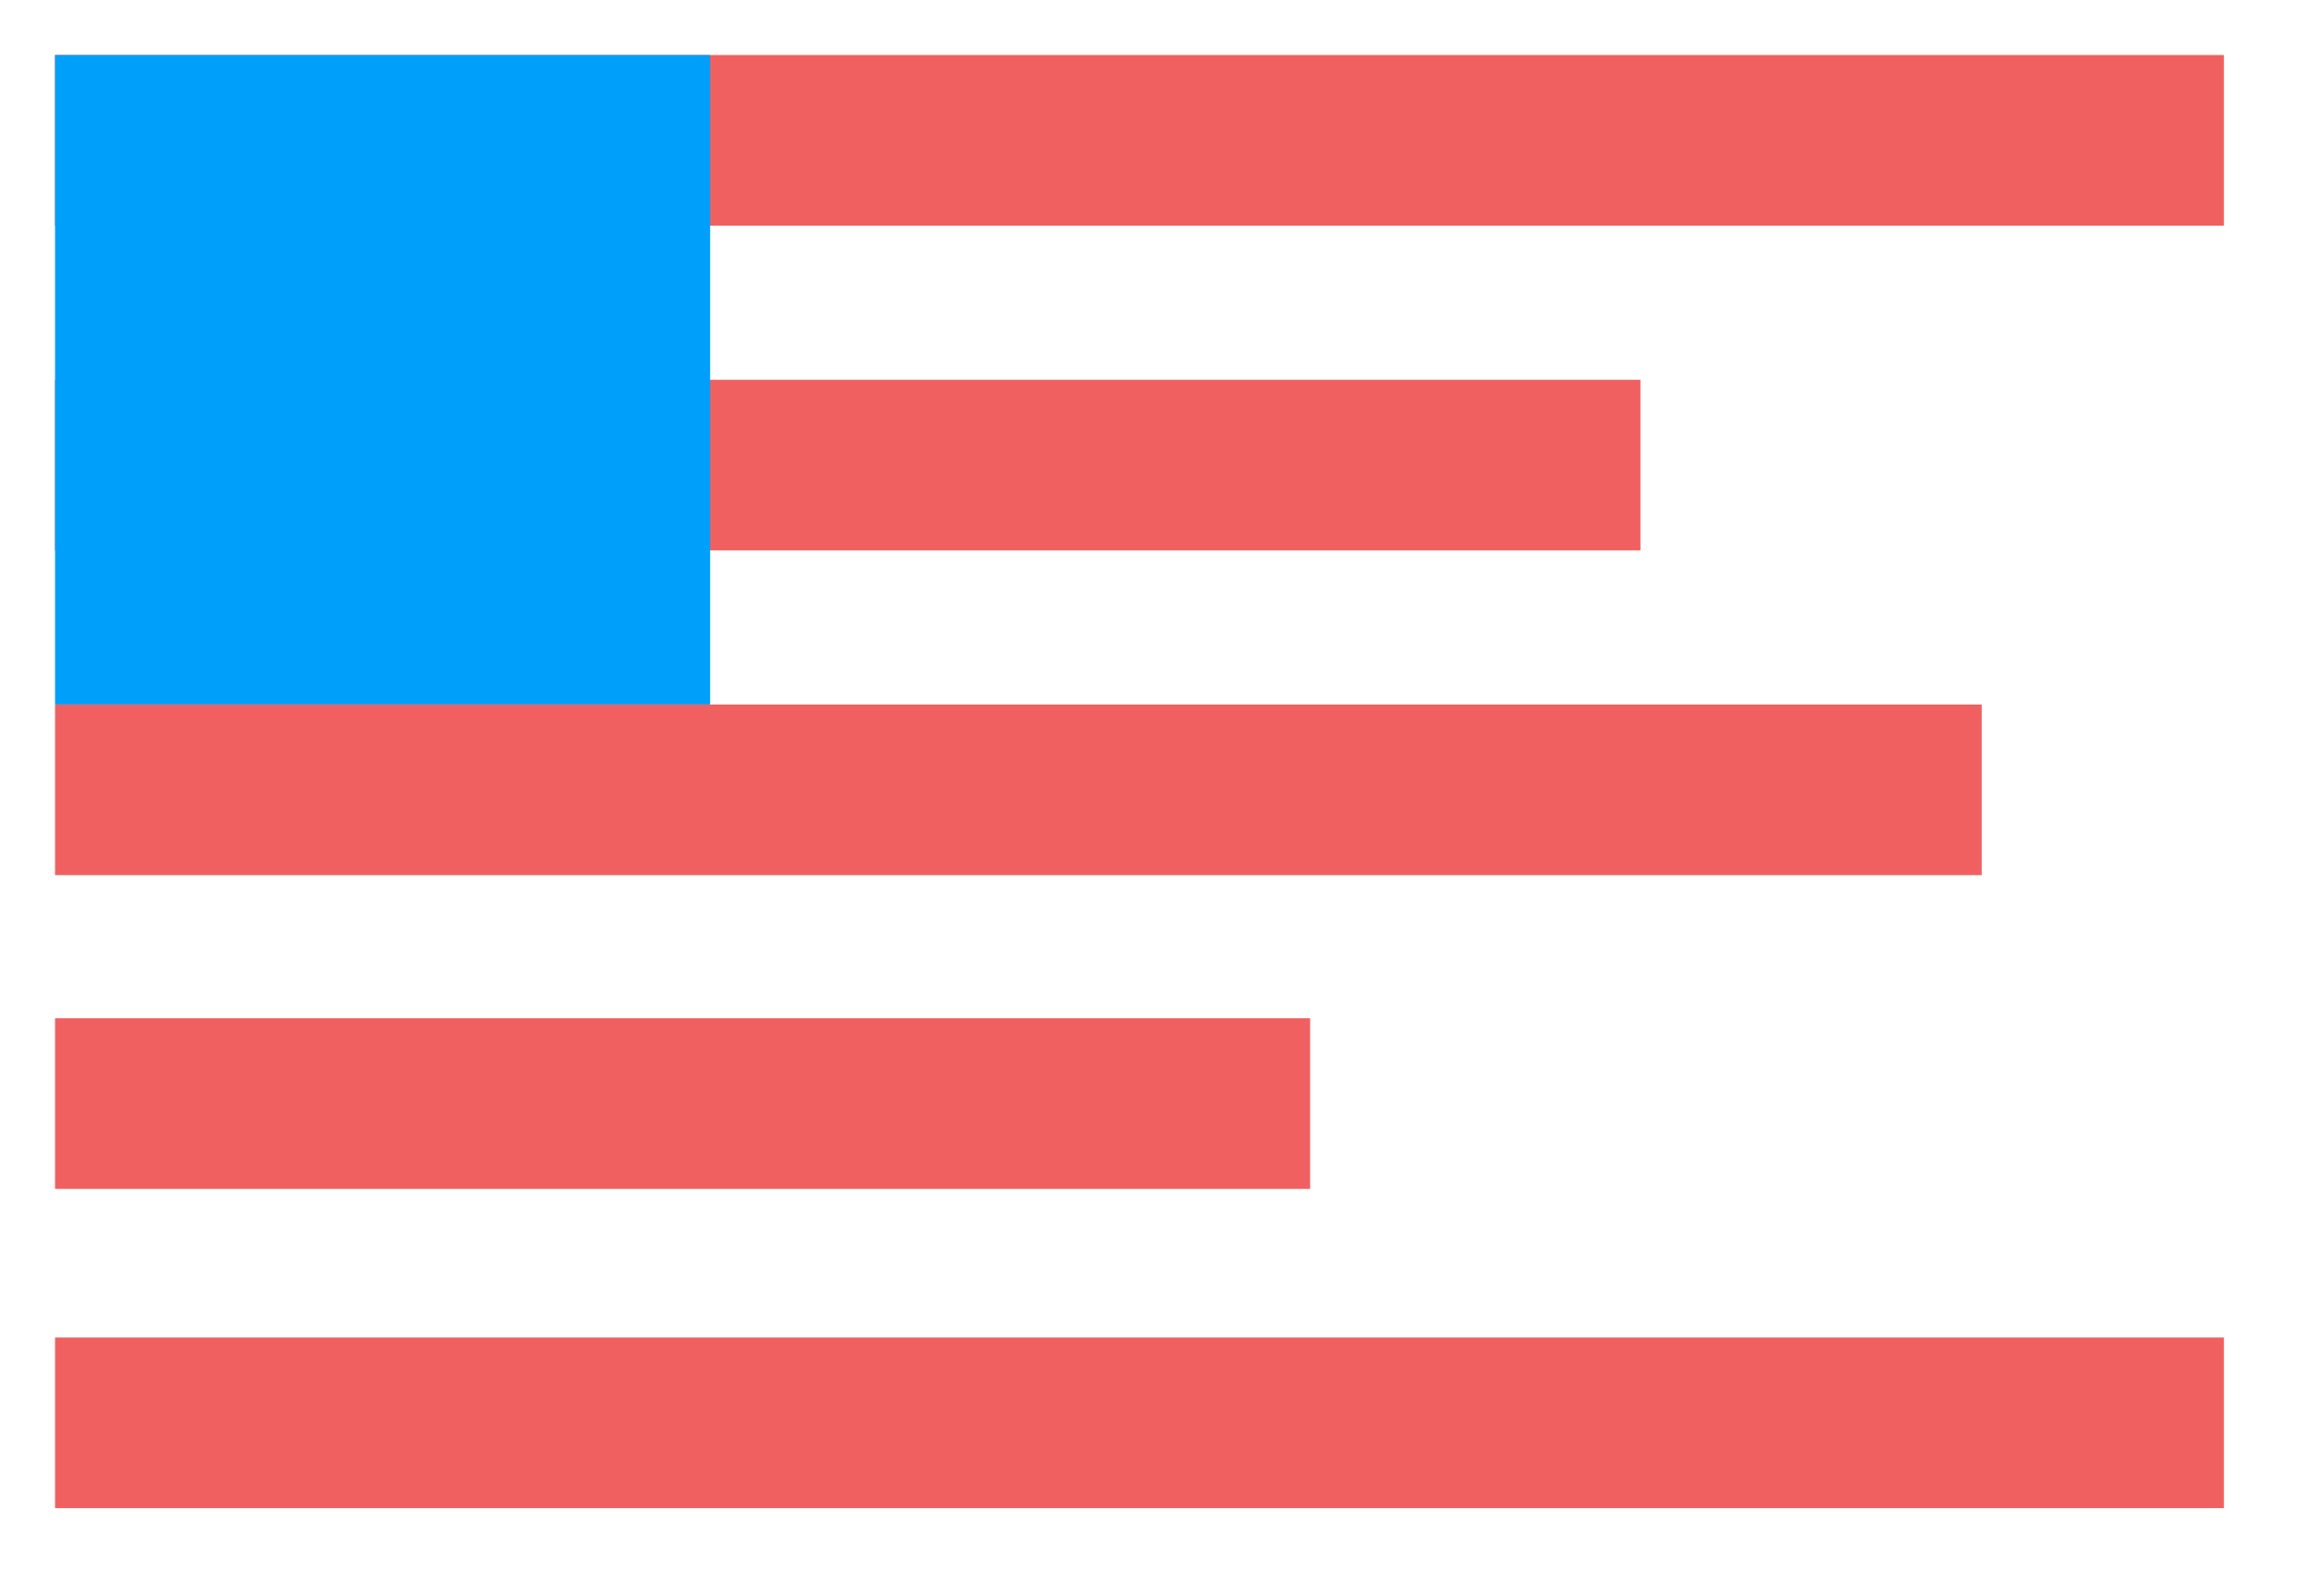 <?xml version="1.0" encoding="utf-8"?>
<!-- Generator: Adobe Illustrator 24.3.0, SVG Export Plug-In . SVG Version: 6.00 Build 0)  -->
<svg version="1.0" id="Layer_1" xmlns="http://www.w3.org/2000/svg" xmlns:xlink="http://www.w3.org/1999/xlink" x="0px" y="0px"
	 viewBox="0 0 42 29" style="enable-background:new 0 0 42 29;" xml:space="preserve">
<style type="text/css">
	.st0{fill:#F06060;}
	.st1{fill:#009FFA;}
</style>
<rect id="Rectangle_1777" x="1" y="1" class="st0" width="39.4" height="3.1"/>
<rect id="Rectangle_1778" x="1" y="6.9" class="st0" width="28.8" height="3.1"/>
<rect id="Rectangle_1779" x="1" y="12.8" class="st0" width="35" height="3.1"/>
<rect id="Rectangle_1780" x="1" y="18.5" class="st0" width="22.8" height="3.1"/>
<rect id="Rectangle_1781" x="1" y="24.3" class="st0" width="39.4" height="3.1"/>
<rect id="Rectangle_1782" x="1" y="1" class="st1" width="11.9" height="11.8"/>
</svg>
